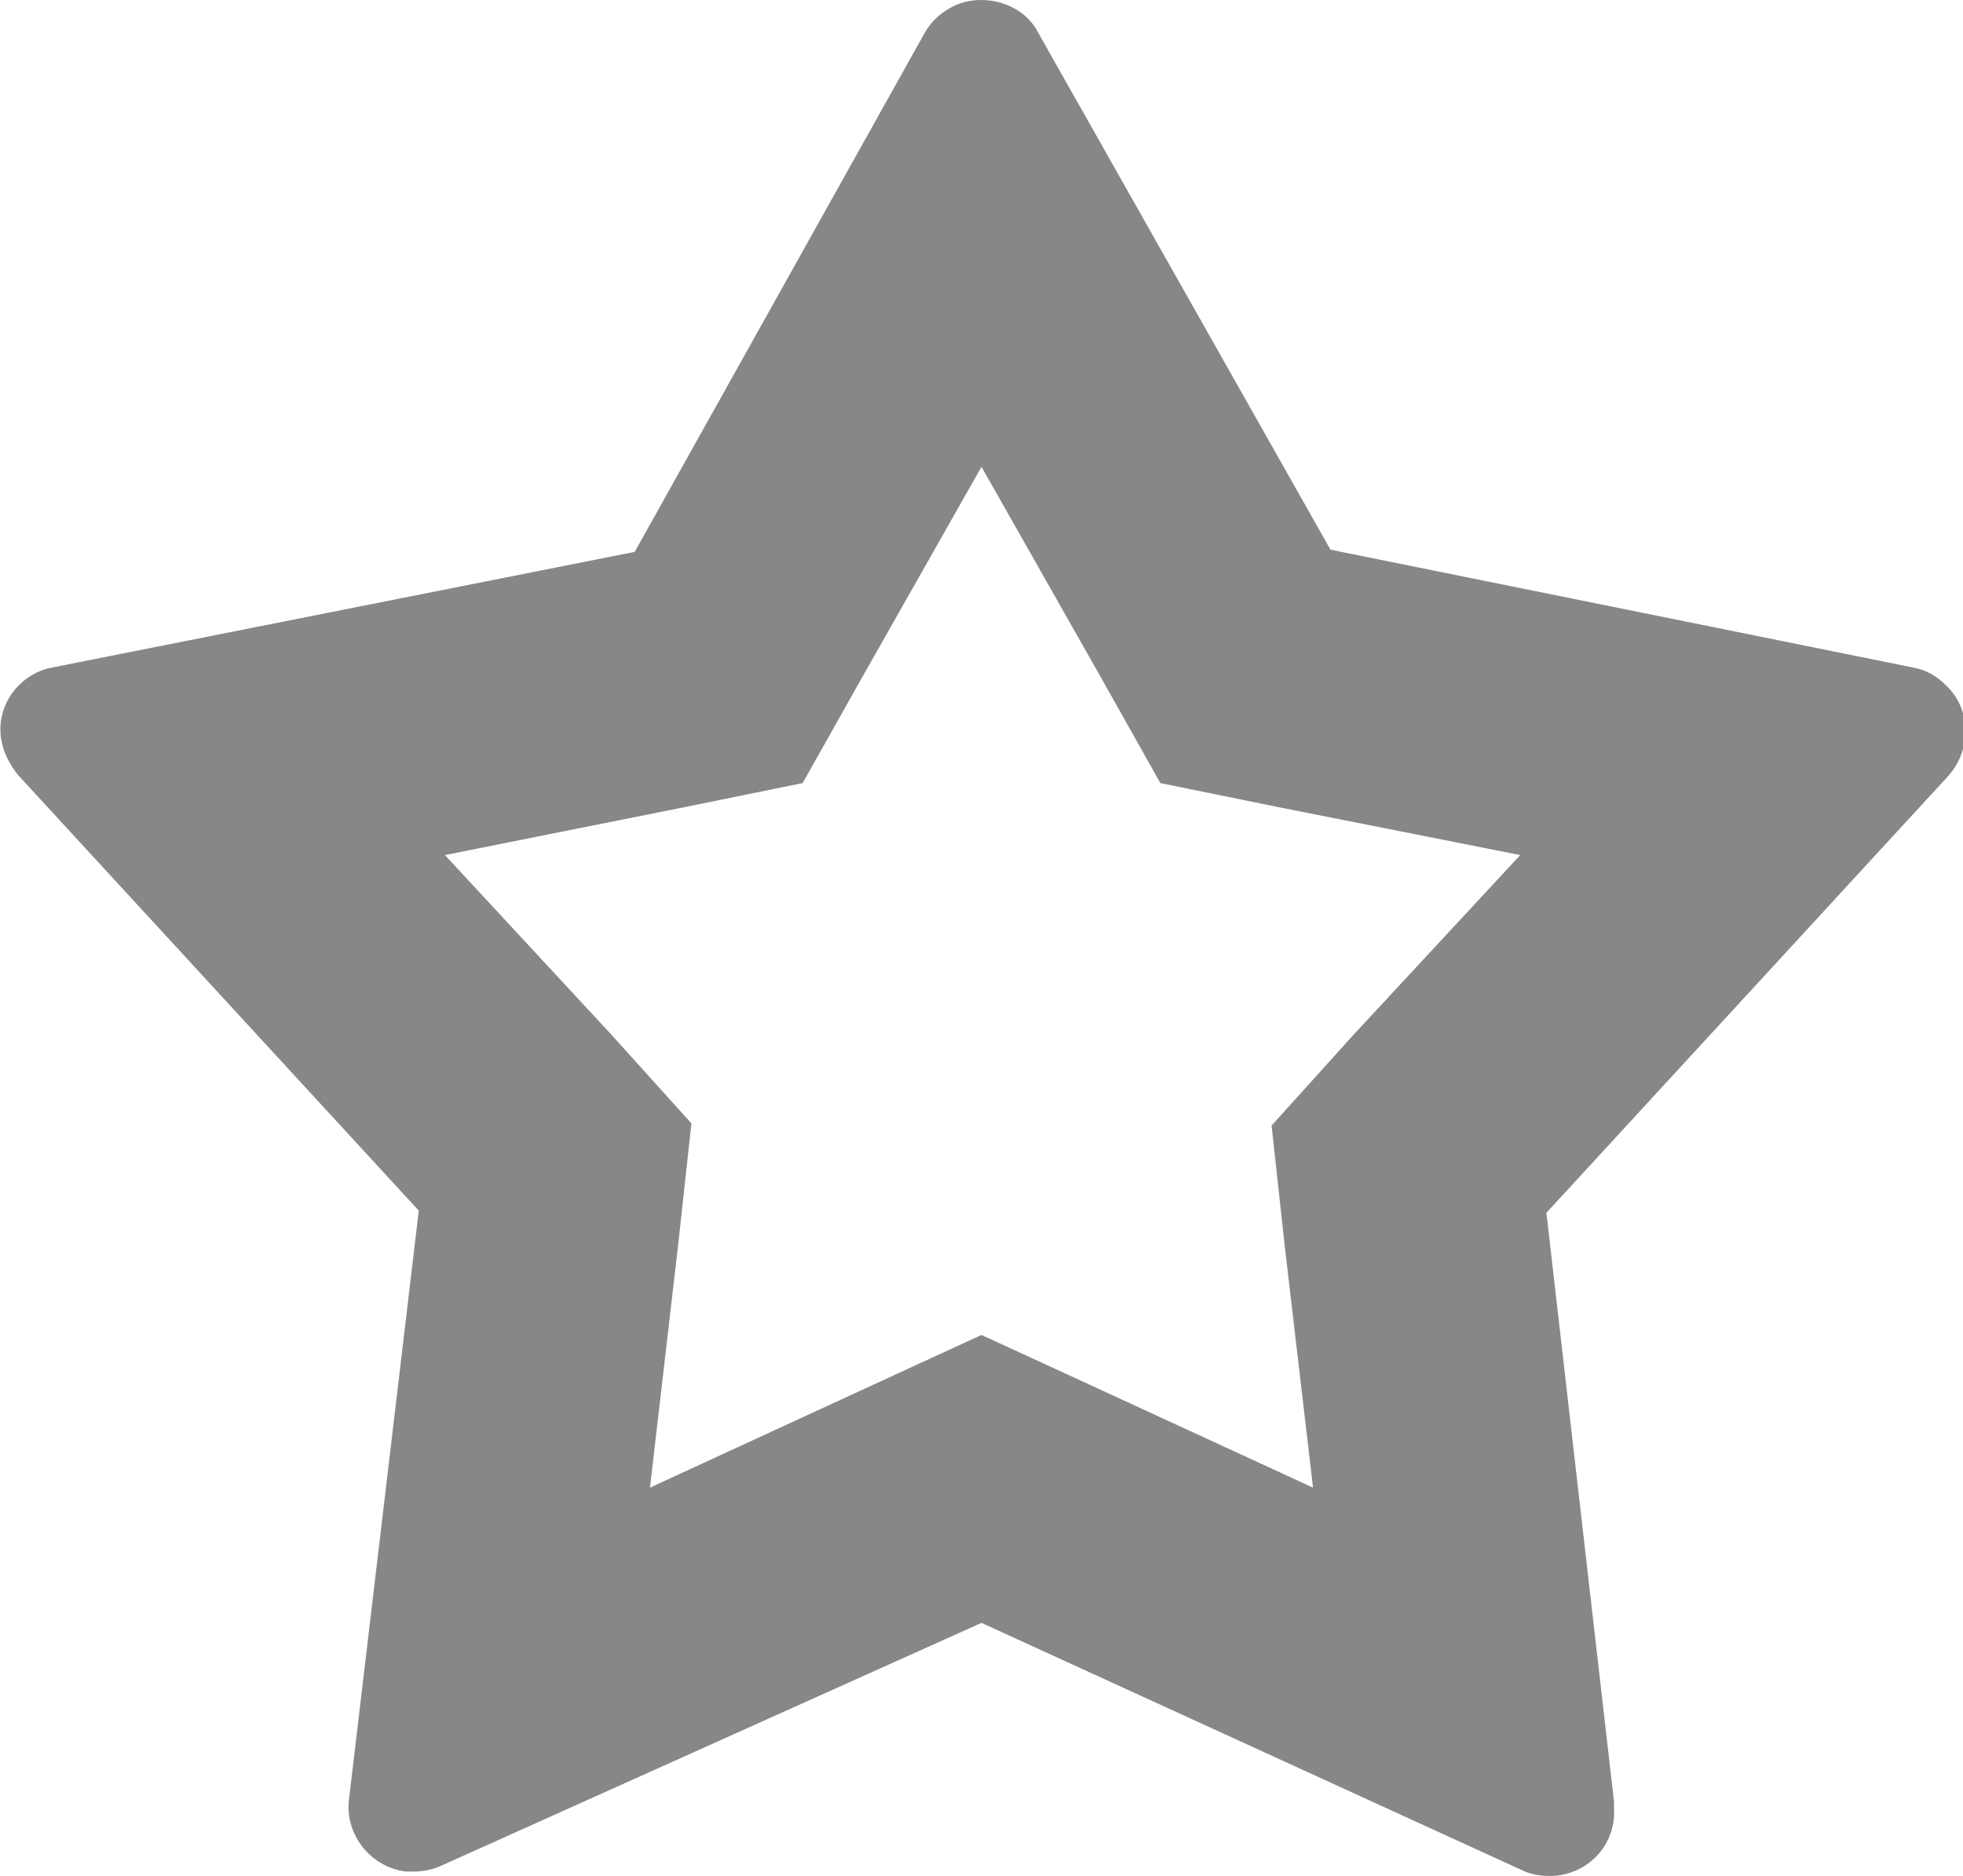 <?xml version="1.0" encoding="utf-8"?>
<!-- Generator: Adobe Illustrator 22.1.0, SVG Export Plug-In . SVG Version: 6.00 Build 0)  -->
<svg version="1.1" id="Layer_1" xmlns="http://www.w3.org/2000/svg" xmlns:xlink="http://www.w3.org/1999/xlink" x="0px" y="0px"
	 viewBox="0 0 90 86" style="enable-background:new 0 0 90 86;" xml:space="preserve">
<style type="text/css">
	.st0{fill:#878787;}
</style>
<title>grayStar</title>
<g id="Layer_2_1_">
	<g id="Layer_1-2">
		<path class="st0" d="M45,21.4l5.5,9.7l2.7,4.8l5.4,1.1l11.1,2.2L62,47.5l-3.7,4.1l0.6,5.5l1.3,11.1L50,63.5l-5-2.3l-5,2.3
			l-10.2,4.7L31.1,57l0.6-5.5L28,47.4l-7.6-8.2l11-2.2l5.4-1.1l2.7-4.8L45,21.4 M45,0c-0.5,0-1,0.1-1.5,0.4l0,0
			C43,0.7,42.7,1,42.4,1.5L29.1,25.3L2.4,30.6c-1.6,0.3-2.7,1.9-2.3,3.5l0,0c0.1,0.5,0.4,1,0.7,1.4l18.4,20l-3.2,27
			c-0.2,1.6,1,3.1,2.6,3.3c0.1,0,0.2,0,0.4,0c0.4,0,0.9-0.1,1.3-0.3L45,74.4l24.7,11.3c0.4,0.2,0.8,0.3,1.3,0.3c0.1,0,0.1,0,0.2,0
			c1.7-0.1,2.9-1.5,2.8-3.1c0,0,0,0,0-0.1c0,0,0-0.1,0-0.2l-3.1-27l18.4-20c1.1-1.2,1.1-3.1-0.1-4.2c-0.4-0.4-0.9-0.7-1.5-0.8
			L61,25.2L47.6,1.5C47.1,0.5,46,0,45,0L45,0z"/>
	</g>
</g>
</svg>
